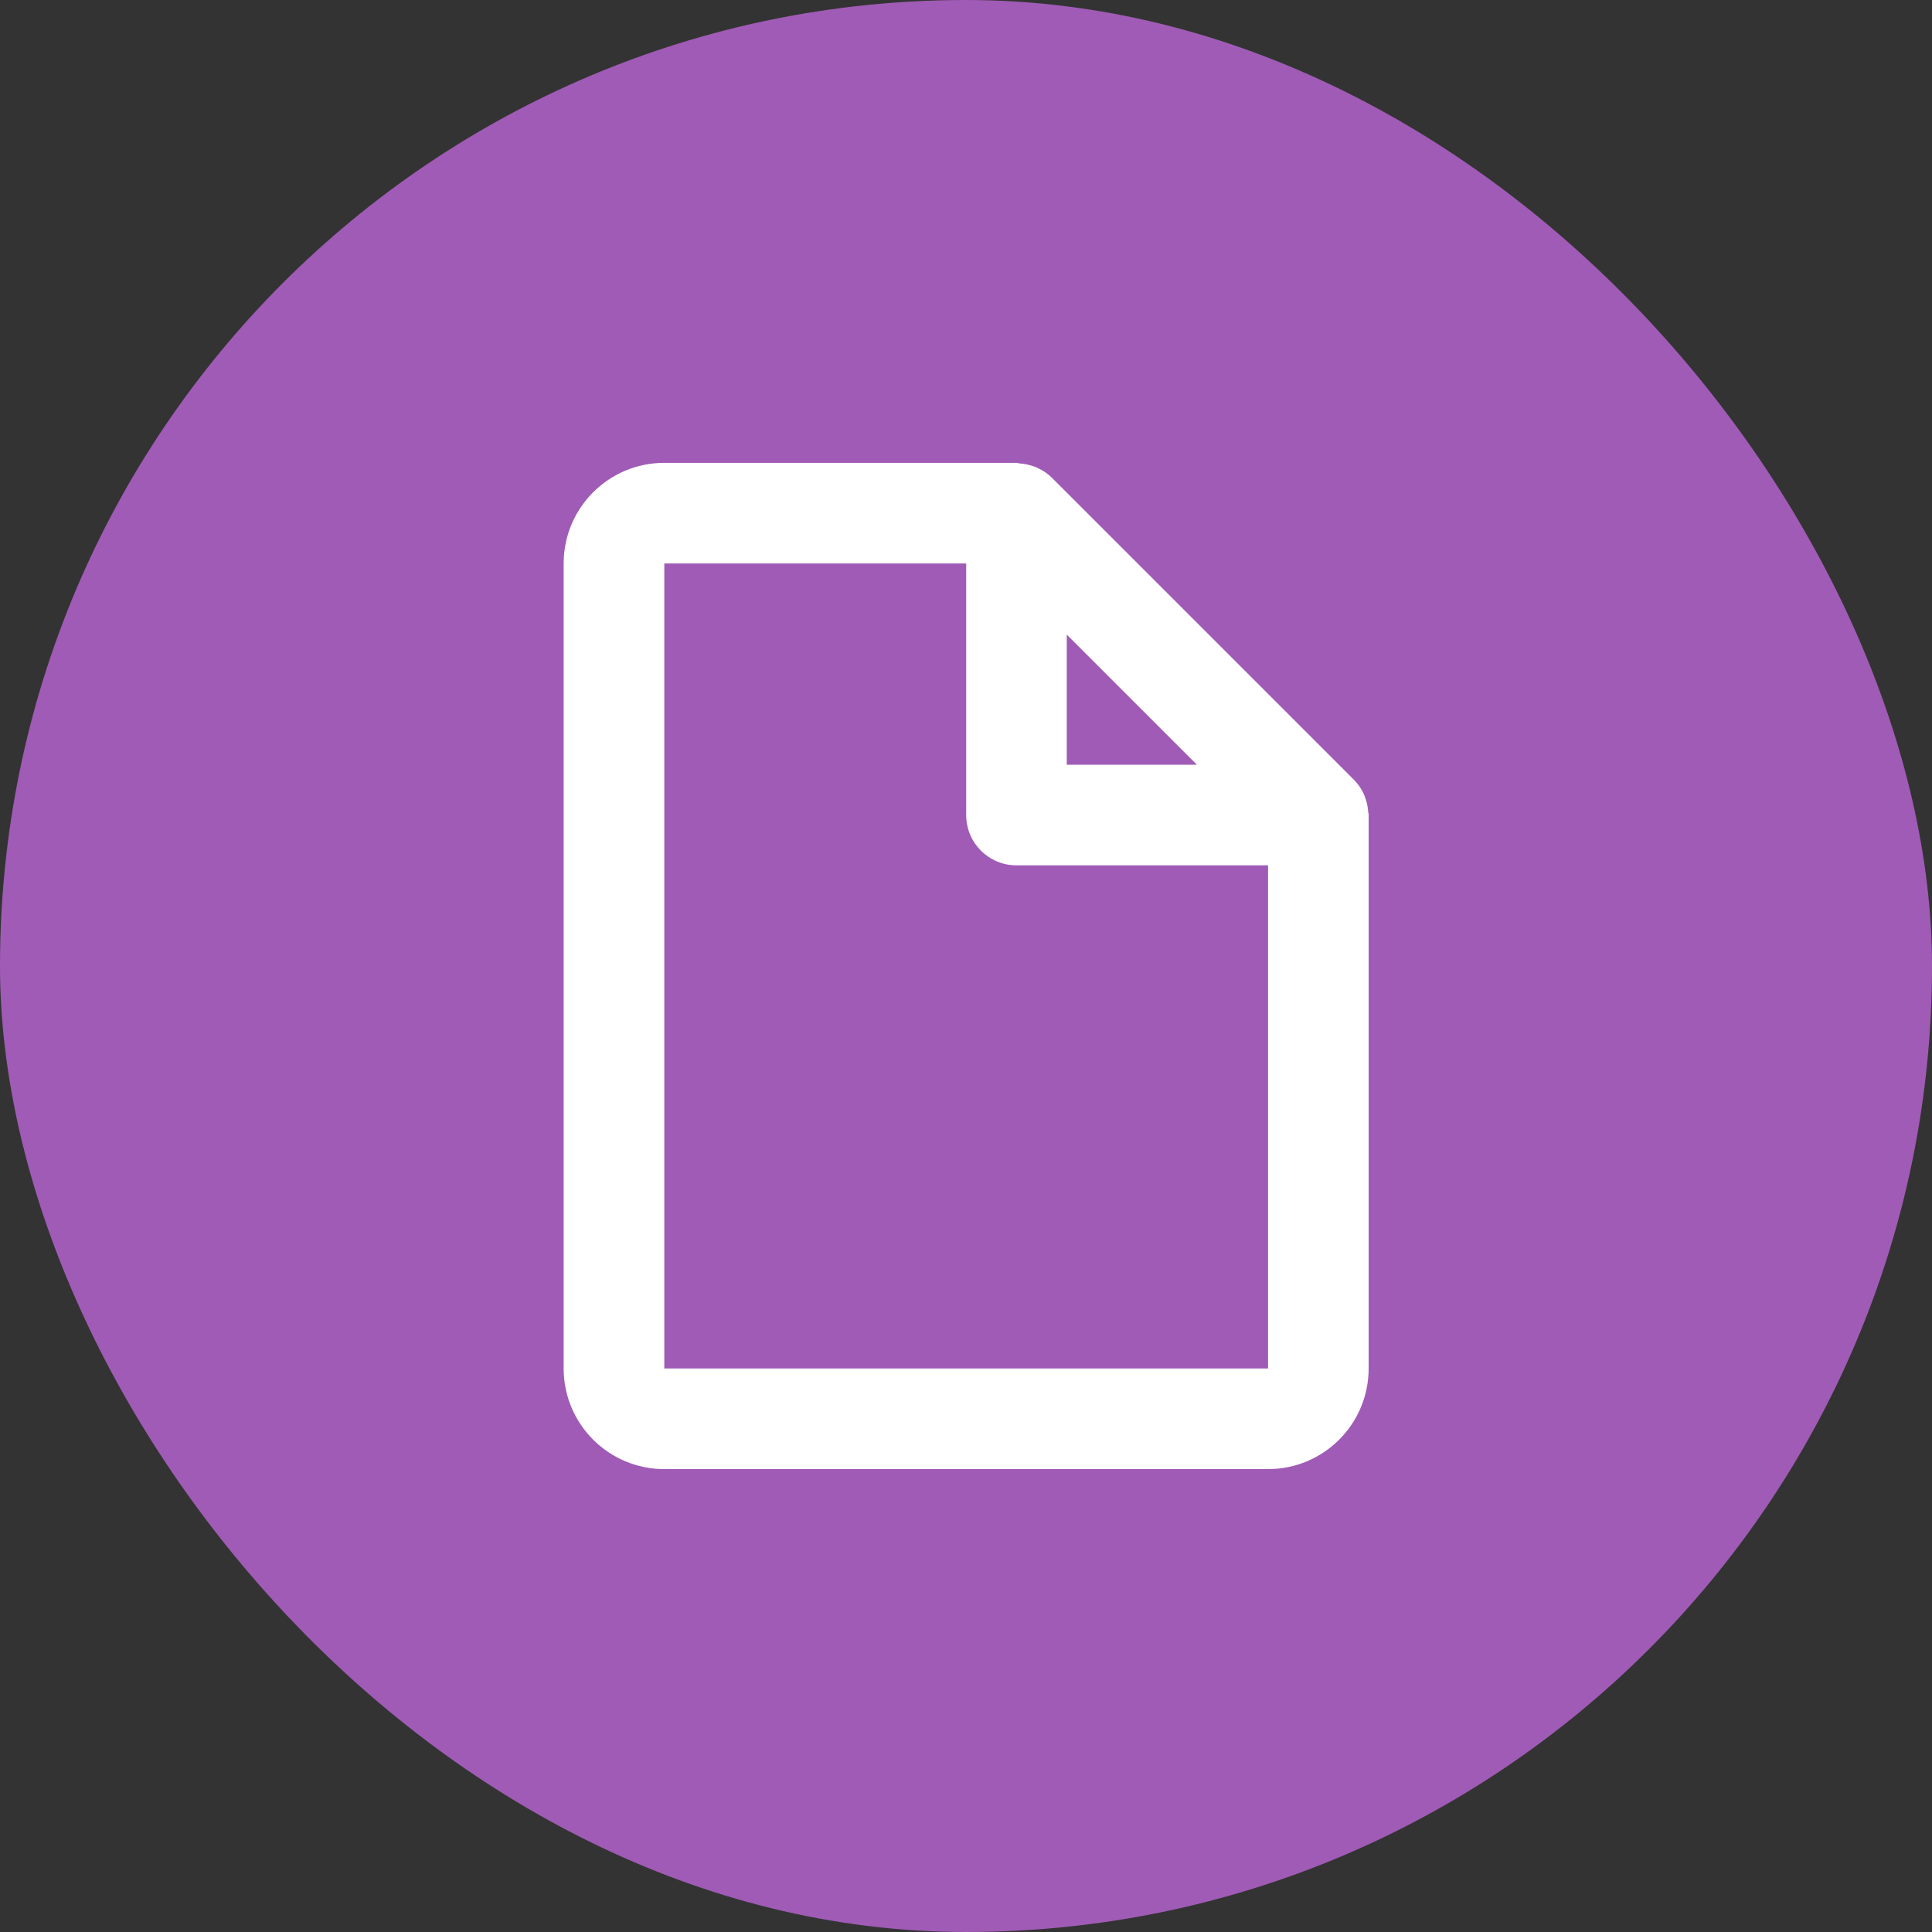 <svg width="32" height="32" viewBox="0 0 32 32" fill="none" xmlns="http://www.w3.org/2000/svg">
    <rect x="0" y="0" width="32" height="32" fill="#333333" stroke="none"/>
    <rect width="32" height="32" rx="16" fill="#A05BB6"/>
    <path d="M21.003 24.333H11.003C10.082 24.333 9.336 23.587 9.336 22.666V9.333C9.336 8.412 10.082 7.666 11.003 7.666H16.836C16.845 7.666 16.854 7.668 16.863 7.671C16.871 7.674 16.879 7.675 16.888 7.676C16.961 7.681 17.034 7.695 17.103 7.719L17.127 7.726C17.146 7.732 17.164 7.74 17.182 7.749C17.273 7.79 17.355 7.846 17.426 7.916L22.426 12.916C22.496 12.987 22.552 13.069 22.593 13.16C22.601 13.178 22.607 13.198 22.613 13.217L22.621 13.239C22.644 13.308 22.658 13.38 22.662 13.454C22.663 13.461 22.665 13.469 22.668 13.476C22.669 13.484 22.67 13.492 22.669 13.499V22.666C22.669 23.587 21.923 24.333 21.003 24.333ZM11.003 9.333V22.666H21.003V14.333H16.836C16.376 14.333 16.003 13.96 16.003 13.499V9.333H11.003ZM17.669 10.511V12.666H19.824L17.669 10.511Z" fill="white"/>
</svg>
